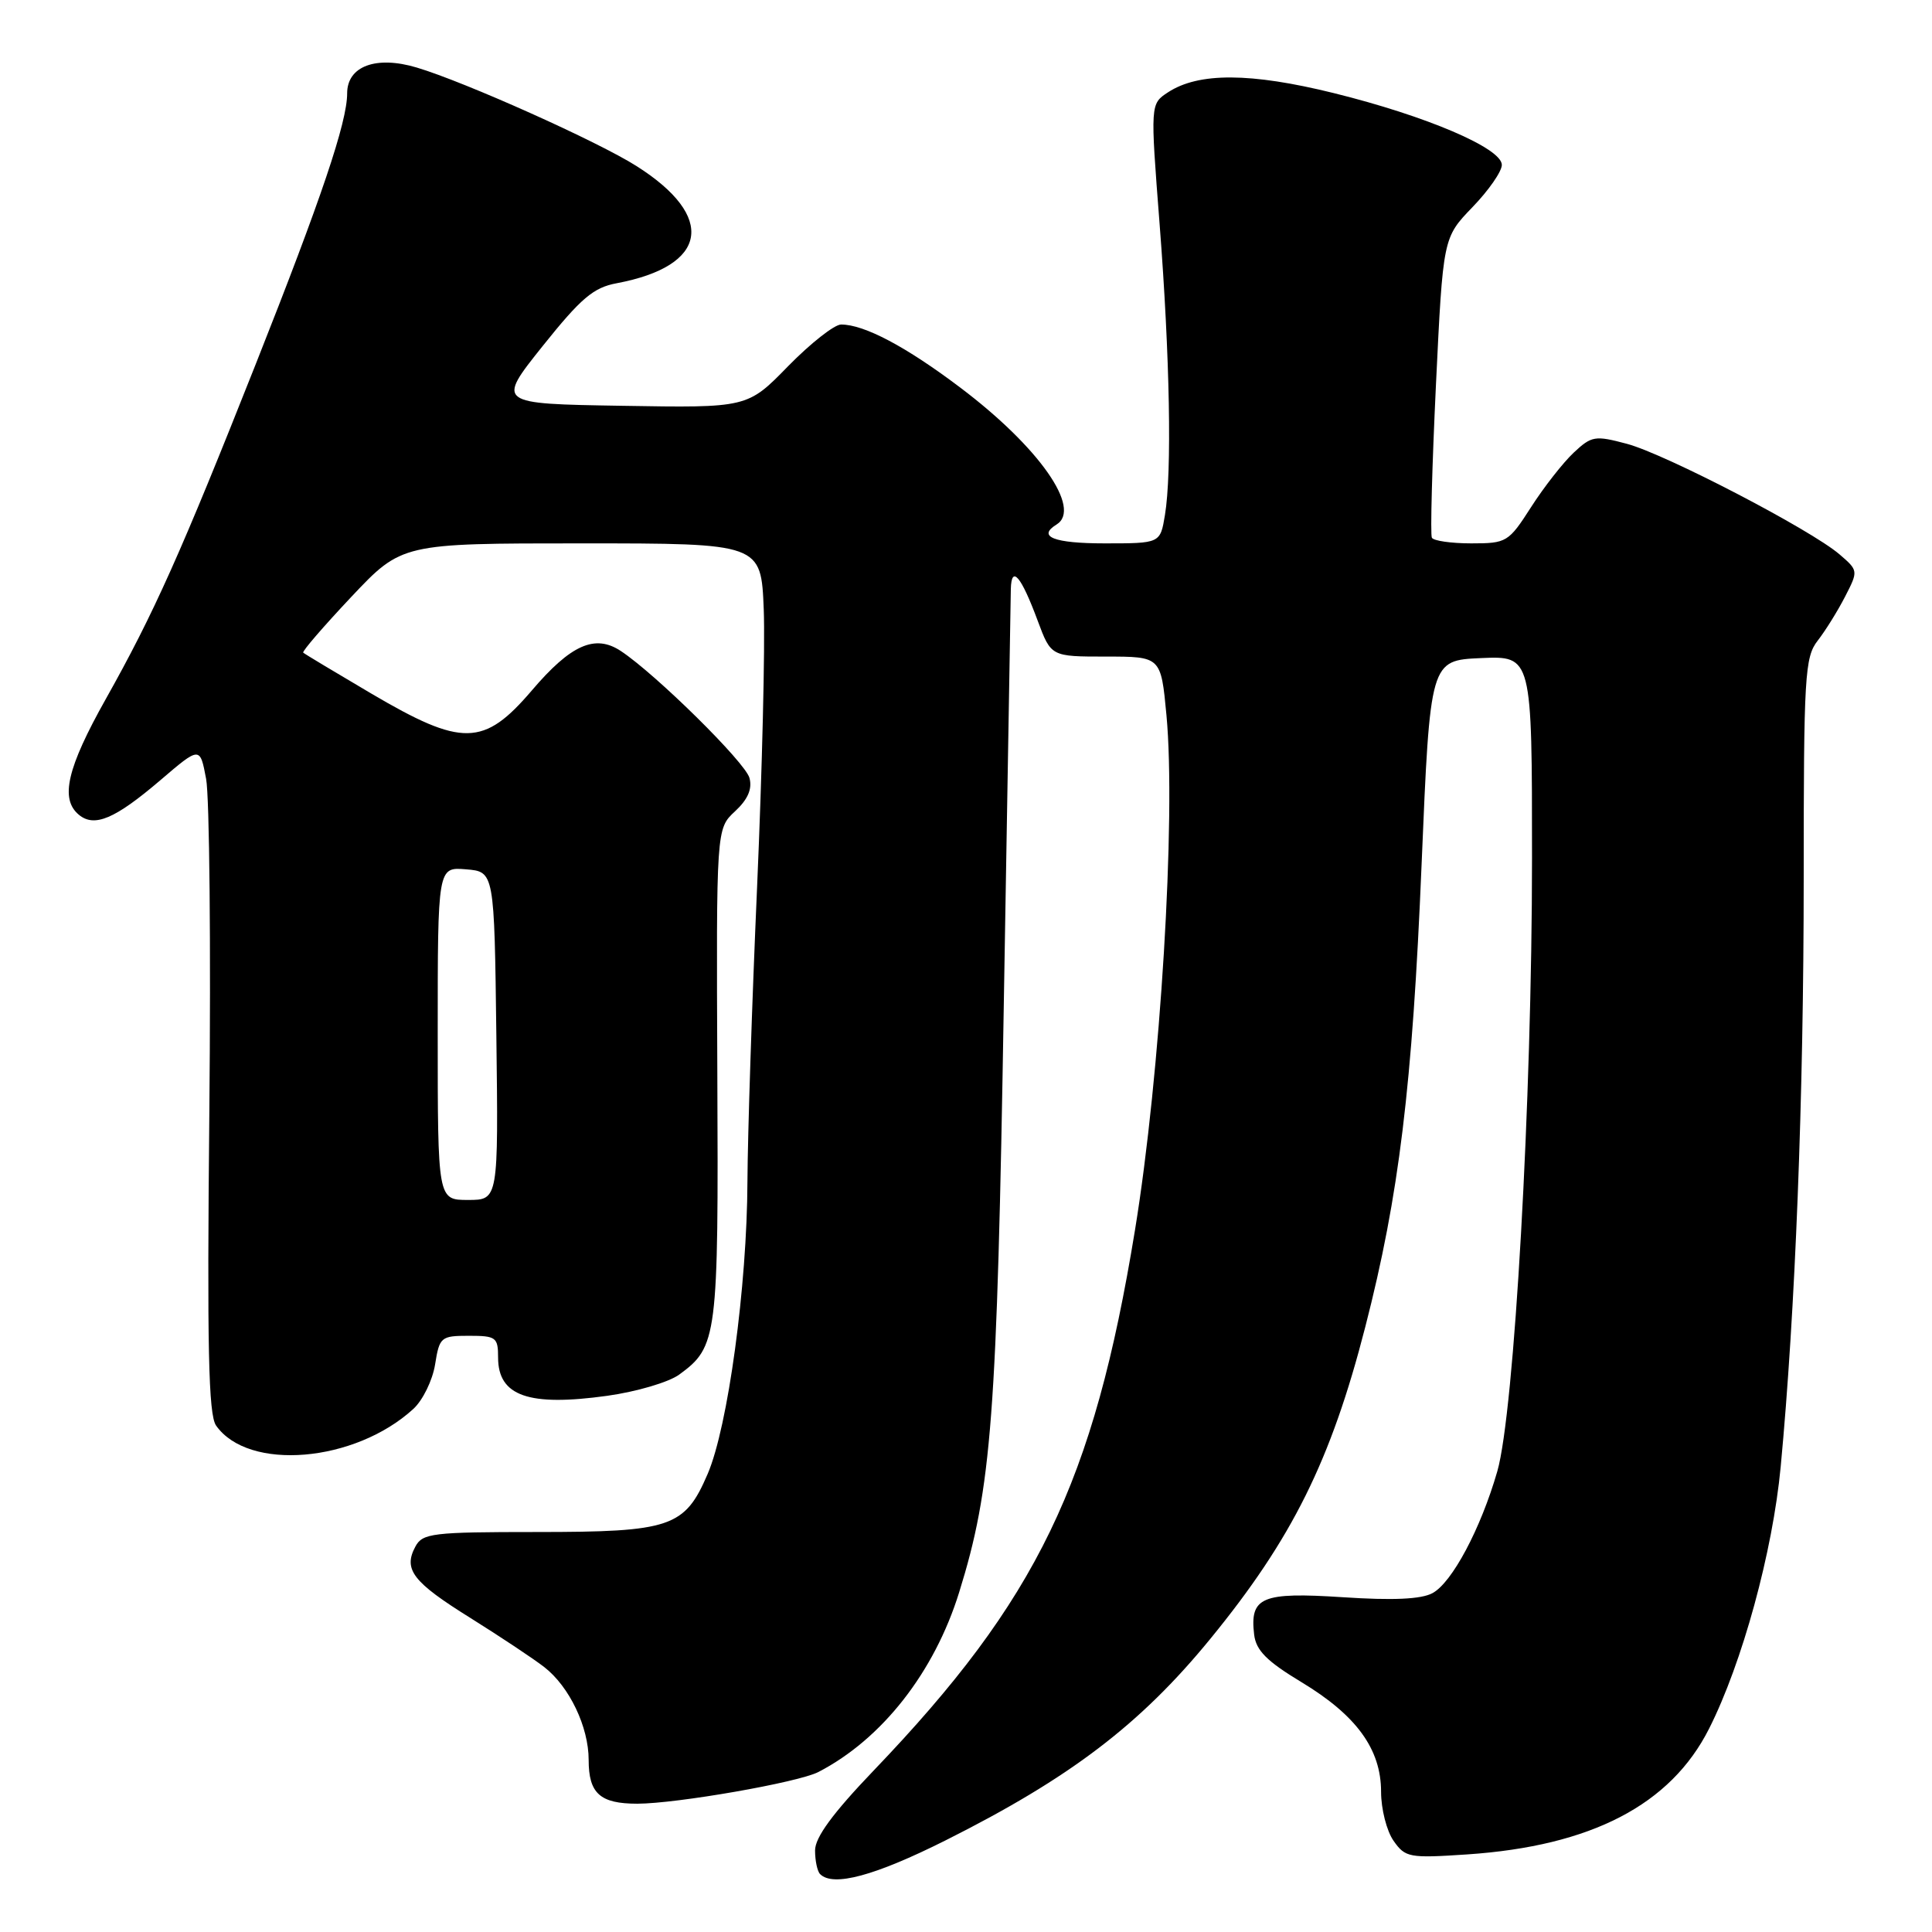 <?xml version="1.0" encoding="UTF-8" standalone="no"?>
<!DOCTYPE svg PUBLIC "-//W3C//DTD SVG 1.1//EN" "http://www.w3.org/Graphics/SVG/1.1/DTD/svg11.dtd" >
<svg xmlns="http://www.w3.org/2000/svg" xmlns:xlink="http://www.w3.org/1999/xlink" version="1.1" viewBox="0 0 256 256">
 <g >
 <path fill="currentColor"
d=" M 125.27 243.87 C 141.76 235.60 151.09 228.51 160.37 217.16 C 171.20 203.92 176.35 193.57 180.91 175.81 C 185.38 158.43 187.15 143.93 188.37 114.50 C 189.50 87.50 189.50 87.50 196.25 87.20 C 203.00 86.91 203.00 86.91 203.00 113.72 C 203.00 145.71 200.65 187.16 198.40 194.96 C 196.20 202.58 192.40 209.71 189.81 211.10 C 188.31 211.91 184.56 212.08 177.93 211.64 C 167.18 210.94 165.59 211.61 166.18 216.59 C 166.43 218.69 167.85 220.12 172.46 222.90 C 179.75 227.30 183.00 231.78 183.00 237.43 C 183.00 239.70 183.74 242.61 184.65 243.91 C 186.21 246.14 186.72 246.23 194.40 245.72 C 210.86 244.61 221.37 239.15 226.46 229.06 C 230.86 220.35 234.89 205.61 235.95 194.36 C 237.89 173.81 239.00 145.44 239.00 116.38 C 239.00 89.53 239.14 87.08 240.86 84.88 C 241.88 83.57 243.51 80.95 244.48 79.06 C 246.24 75.64 246.24 75.60 243.75 73.46 C 239.95 70.19 220.70 60.18 215.58 58.81 C 211.34 57.68 210.90 57.75 208.51 59.99 C 207.11 61.31 204.57 64.55 202.88 67.19 C 199.89 71.85 199.64 72.00 194.95 72.00 C 192.29 72.00 189.94 71.66 189.73 71.25 C 189.51 70.84 189.76 61.73 190.27 51.00 C 191.21 31.50 191.21 31.50 195.10 27.46 C 197.25 25.24 199.00 22.72 199.00 21.85 C 199.00 19.64 189.01 15.37 176.71 12.33 C 165.70 9.61 158.82 9.58 154.77 12.23 C 152.42 13.77 152.42 13.77 153.65 29.64 C 155.02 47.30 155.30 62.57 154.36 68.25 C 153.74 72.00 153.74 72.00 146.37 72.00 C 139.65 72.00 137.39 71.11 140.00 69.50 C 143.40 67.40 137.67 59.23 127.27 51.38 C 120.06 45.93 114.52 43.00 111.45 43.00 C 110.56 43.00 107.40 45.49 104.43 48.52 C 99.04 54.05 99.04 54.05 82.42 53.77 C 65.80 53.50 65.80 53.50 71.90 45.86 C 76.98 39.51 78.63 38.10 81.72 37.53 C 93.83 35.25 94.94 28.72 84.35 22.01 C 79.24 18.76 61.62 10.86 55.22 8.95 C 49.84 7.34 46.00 8.76 46.00 12.37 C 46.00 16.18 42.60 26.26 33.91 48.19 C 23.99 73.23 20.40 81.26 14.02 92.62 C 8.88 101.77 7.93 105.87 10.45 107.96 C 12.51 109.67 15.23 108.52 21.25 103.38 C 26.50 98.89 26.50 98.89 27.31 103.20 C 27.76 105.56 27.95 125.40 27.74 147.28 C 27.43 178.57 27.62 187.44 28.63 188.89 C 32.90 194.98 47.00 193.80 54.77 186.69 C 56.02 185.55 57.31 182.90 57.65 180.81 C 58.23 177.16 58.42 177.00 62.13 177.00 C 65.73 177.00 66.00 177.20 66.00 179.88 C 66.00 184.99 70.05 186.40 80.47 184.95 C 84.34 184.41 88.62 183.15 90.00 182.14 C 95.06 178.45 95.21 177.26 95.05 142.31 C 94.91 109.81 94.91 109.81 97.39 107.51 C 99.09 105.93 99.70 104.55 99.31 103.09 C 98.78 101.04 86.89 89.32 82.26 86.26 C 78.84 84.00 75.65 85.41 70.46 91.50 C 64.10 98.94 61.25 98.99 49.18 91.89 C 44.41 89.08 40.36 86.65 40.18 86.48 C 40.00 86.32 42.87 83.00 46.55 79.09 C 53.24 72.00 53.24 72.00 77.05 72.00 C 100.85 72.00 100.85 72.00 101.20 80.75 C 101.39 85.56 100.99 102.10 100.32 117.50 C 99.64 132.90 99.07 150.47 99.04 156.54 C 98.99 170.43 96.46 189.03 93.77 195.30 C 90.73 202.38 88.90 203.00 71.08 203.00 C 57.28 203.00 55.99 203.16 55.04 204.93 C 53.41 207.97 54.69 209.63 62.35 214.40 C 66.28 216.86 70.68 219.78 72.12 220.90 C 75.45 223.49 78.00 228.82 78.00 233.20 C 78.00 237.64 79.51 239.00 84.45 239.00 C 89.69 238.99 105.78 236.18 108.44 234.80 C 116.87 230.44 123.80 221.59 127.09 211.00 C 131.41 197.10 132.11 187.84 133.01 133.00 C 133.49 104.12 133.91 79.40 133.94 78.05 C 134.02 74.81 135.30 76.32 137.50 82.25 C 139.27 87.00 139.27 87.00 146.55 87.00 C 153.83 87.00 153.83 87.00 154.56 94.75 C 155.84 108.36 153.76 142.39 150.39 163.00 C 144.91 196.52 137.43 211.99 115.76 234.61 C 110.35 240.26 108.00 243.46 108.00 245.19 C 108.00 246.55 108.30 247.97 108.67 248.33 C 110.39 250.05 115.89 248.57 125.27 243.87 Z  M 58.00 136.94 C 58.00 114.88 58.00 114.88 61.75 115.19 C 65.50 115.50 65.50 115.50 65.77 137.25 C 66.04 159.00 66.04 159.00 62.02 159.00 C 58.00 159.00 58.00 159.00 58.00 136.94 Z "/>
</g>
</svg>